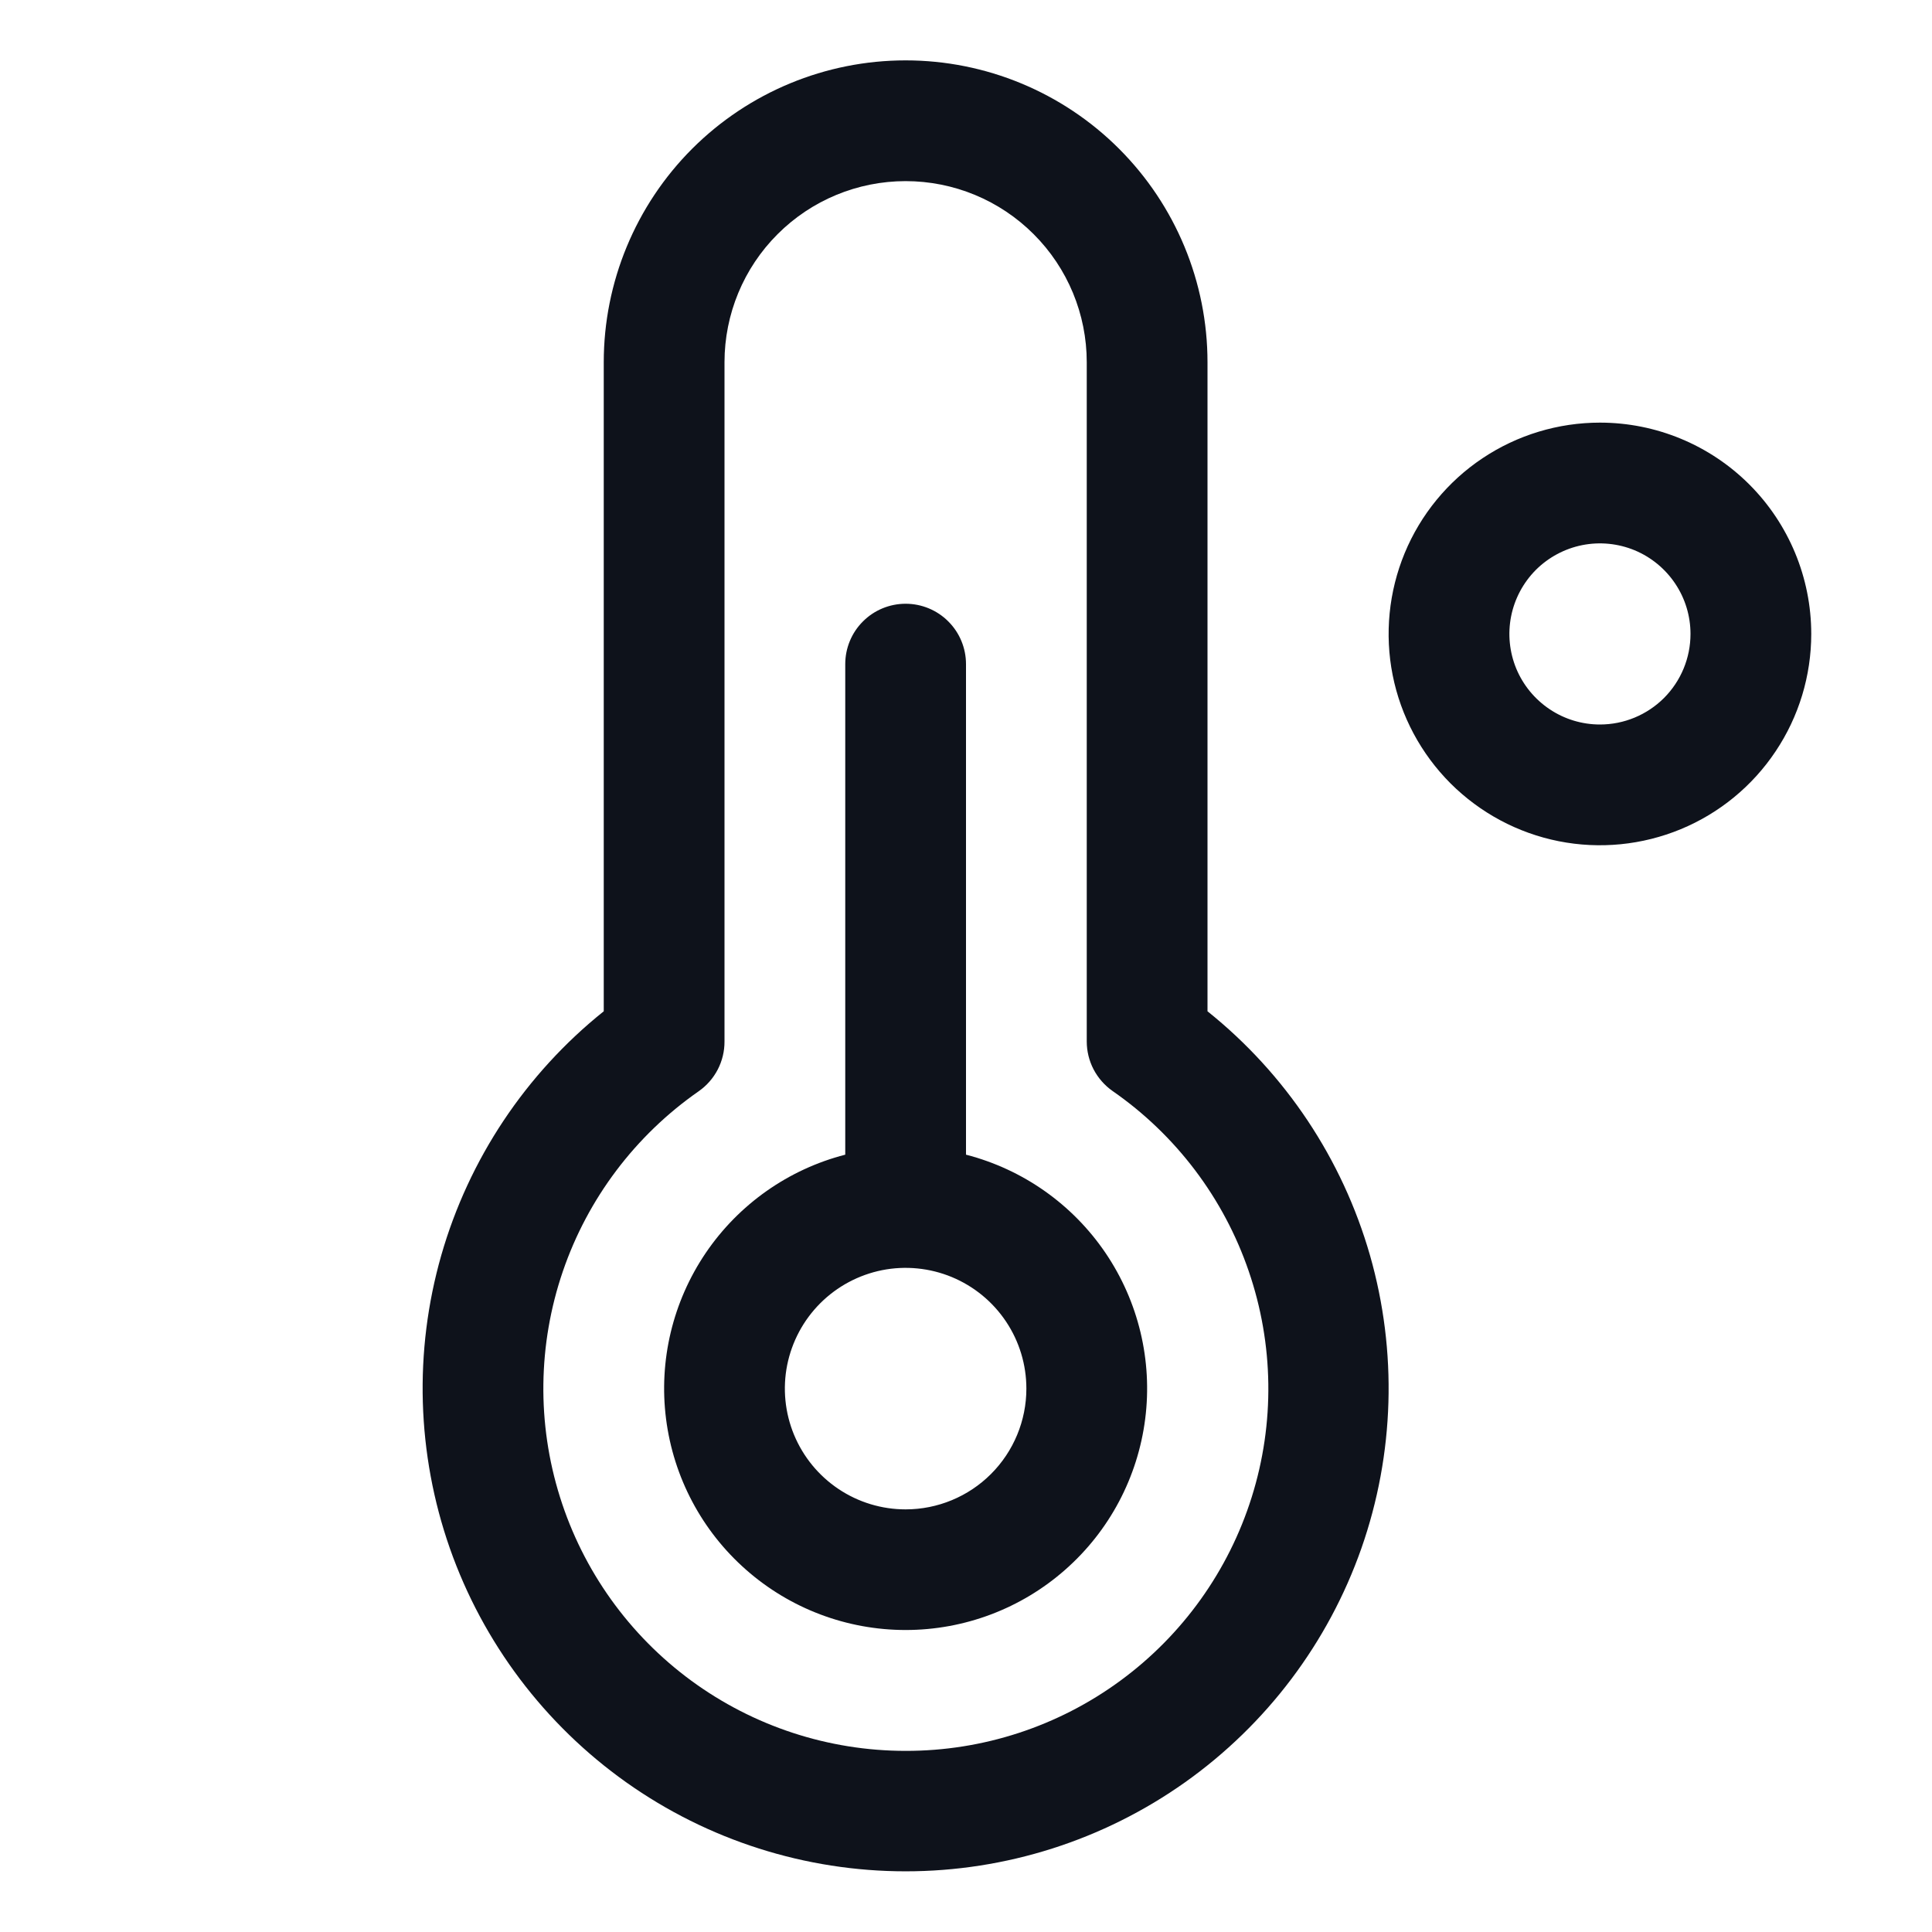<svg width="32" height="32" viewBox="0 0 32 32" fill="none" xmlns="http://www.w3.org/2000/svg">
<path d="M26.5 7C25.808 7 25.131 7.205 24.555 7.59C23.98 7.974 23.531 8.521 23.266 9.161C23.002 9.8 22.932 10.504 23.067 11.183C23.202 11.862 23.536 12.485 24.025 12.975C24.515 13.464 25.138 13.798 25.817 13.933C26.496 14.068 27.2 13.998 27.839 13.734C28.479 13.469 29.026 13.02 29.41 12.444C29.795 11.869 30 11.192 30 10.5C30 9.572 29.631 8.681 28.975 8.025C28.319 7.369 27.428 7 26.5 7ZM26.5 12C26.203 12 25.913 11.912 25.667 11.747C25.42 11.582 25.228 11.348 25.114 11.074C25.001 10.8 24.971 10.498 25.029 10.207C25.087 9.916 25.23 9.649 25.439 9.439C25.649 9.23 25.916 9.087 26.207 9.029C26.498 8.971 26.8 9.001 27.074 9.114C27.348 9.228 27.582 9.42 27.747 9.667C27.912 9.913 28 10.203 28 10.5C28 10.898 27.842 11.279 27.561 11.561C27.279 11.842 26.898 12 26.5 12ZM16 19.125V11C16 10.735 15.895 10.48 15.707 10.293C15.52 10.105 15.265 10 15 10C14.735 10 14.48 10.105 14.293 10.293C14.105 10.48 14 10.735 14 11V19.125C13.057 19.368 12.236 19.947 11.689 20.753C11.143 21.559 10.909 22.536 11.032 23.502C11.155 24.468 11.625 25.356 12.356 25.999C13.086 26.643 14.026 26.998 15 26.998C15.974 26.998 16.914 26.643 17.644 25.999C18.375 25.356 18.845 24.468 18.968 23.502C19.091 22.536 18.857 21.559 18.311 20.753C17.764 19.947 16.943 19.368 16 19.125ZM15 25C14.604 25 14.218 24.883 13.889 24.663C13.56 24.443 13.304 24.131 13.152 23.765C13.001 23.4 12.961 22.998 13.038 22.61C13.116 22.222 13.306 21.866 13.586 21.586C13.866 21.306 14.222 21.116 14.61 21.038C14.998 20.961 15.4 21.001 15.765 21.152C16.131 21.304 16.443 21.56 16.663 21.889C16.883 22.218 17 22.604 17 23C17 23.53 16.789 24.039 16.414 24.414C16.039 24.789 15.53 25 15 25ZM20 16.75V6C20 4.674 19.473 3.402 18.535 2.464C17.598 1.527 16.326 1 15 1C13.674 1 12.402 1.527 11.464 2.464C10.527 3.402 10 4.674 10 6V16.75C8.706 17.786 7.766 19.198 7.309 20.791C6.853 22.385 6.903 24.081 7.451 25.645C8 27.208 9.022 28.563 10.374 29.522C11.726 30.48 13.342 30.995 15 30.995C16.657 30.995 18.274 30.48 19.626 29.522C20.978 28.563 22 27.208 22.549 25.645C23.097 24.081 23.147 22.385 22.691 20.791C22.234 19.198 21.294 17.786 20 16.75ZM15 29C13.722 29 12.478 28.592 11.448 27.836C10.419 27.08 9.657 26.015 9.275 24.796C8.892 23.577 8.909 22.268 9.322 21.059C9.735 19.85 10.524 18.805 11.572 18.075C11.705 17.982 11.813 17.859 11.888 17.715C11.962 17.572 12.001 17.412 12 17.25V6C12 5.204 12.316 4.441 12.879 3.879C13.441 3.316 14.204 3 15 3C15.796 3 16.559 3.316 17.121 3.879C17.684 4.441 18 5.204 18 6V17.25C18 17.411 18.039 17.57 18.113 17.712C18.188 17.855 18.296 17.978 18.427 18.07C19.478 18.799 20.269 19.845 20.683 21.055C21.098 22.264 21.116 23.575 20.733 24.795C20.35 26.016 19.587 27.082 18.556 27.838C17.525 28.595 16.279 29.002 15 29Z" fill="#0E121B"/>
</svg>
